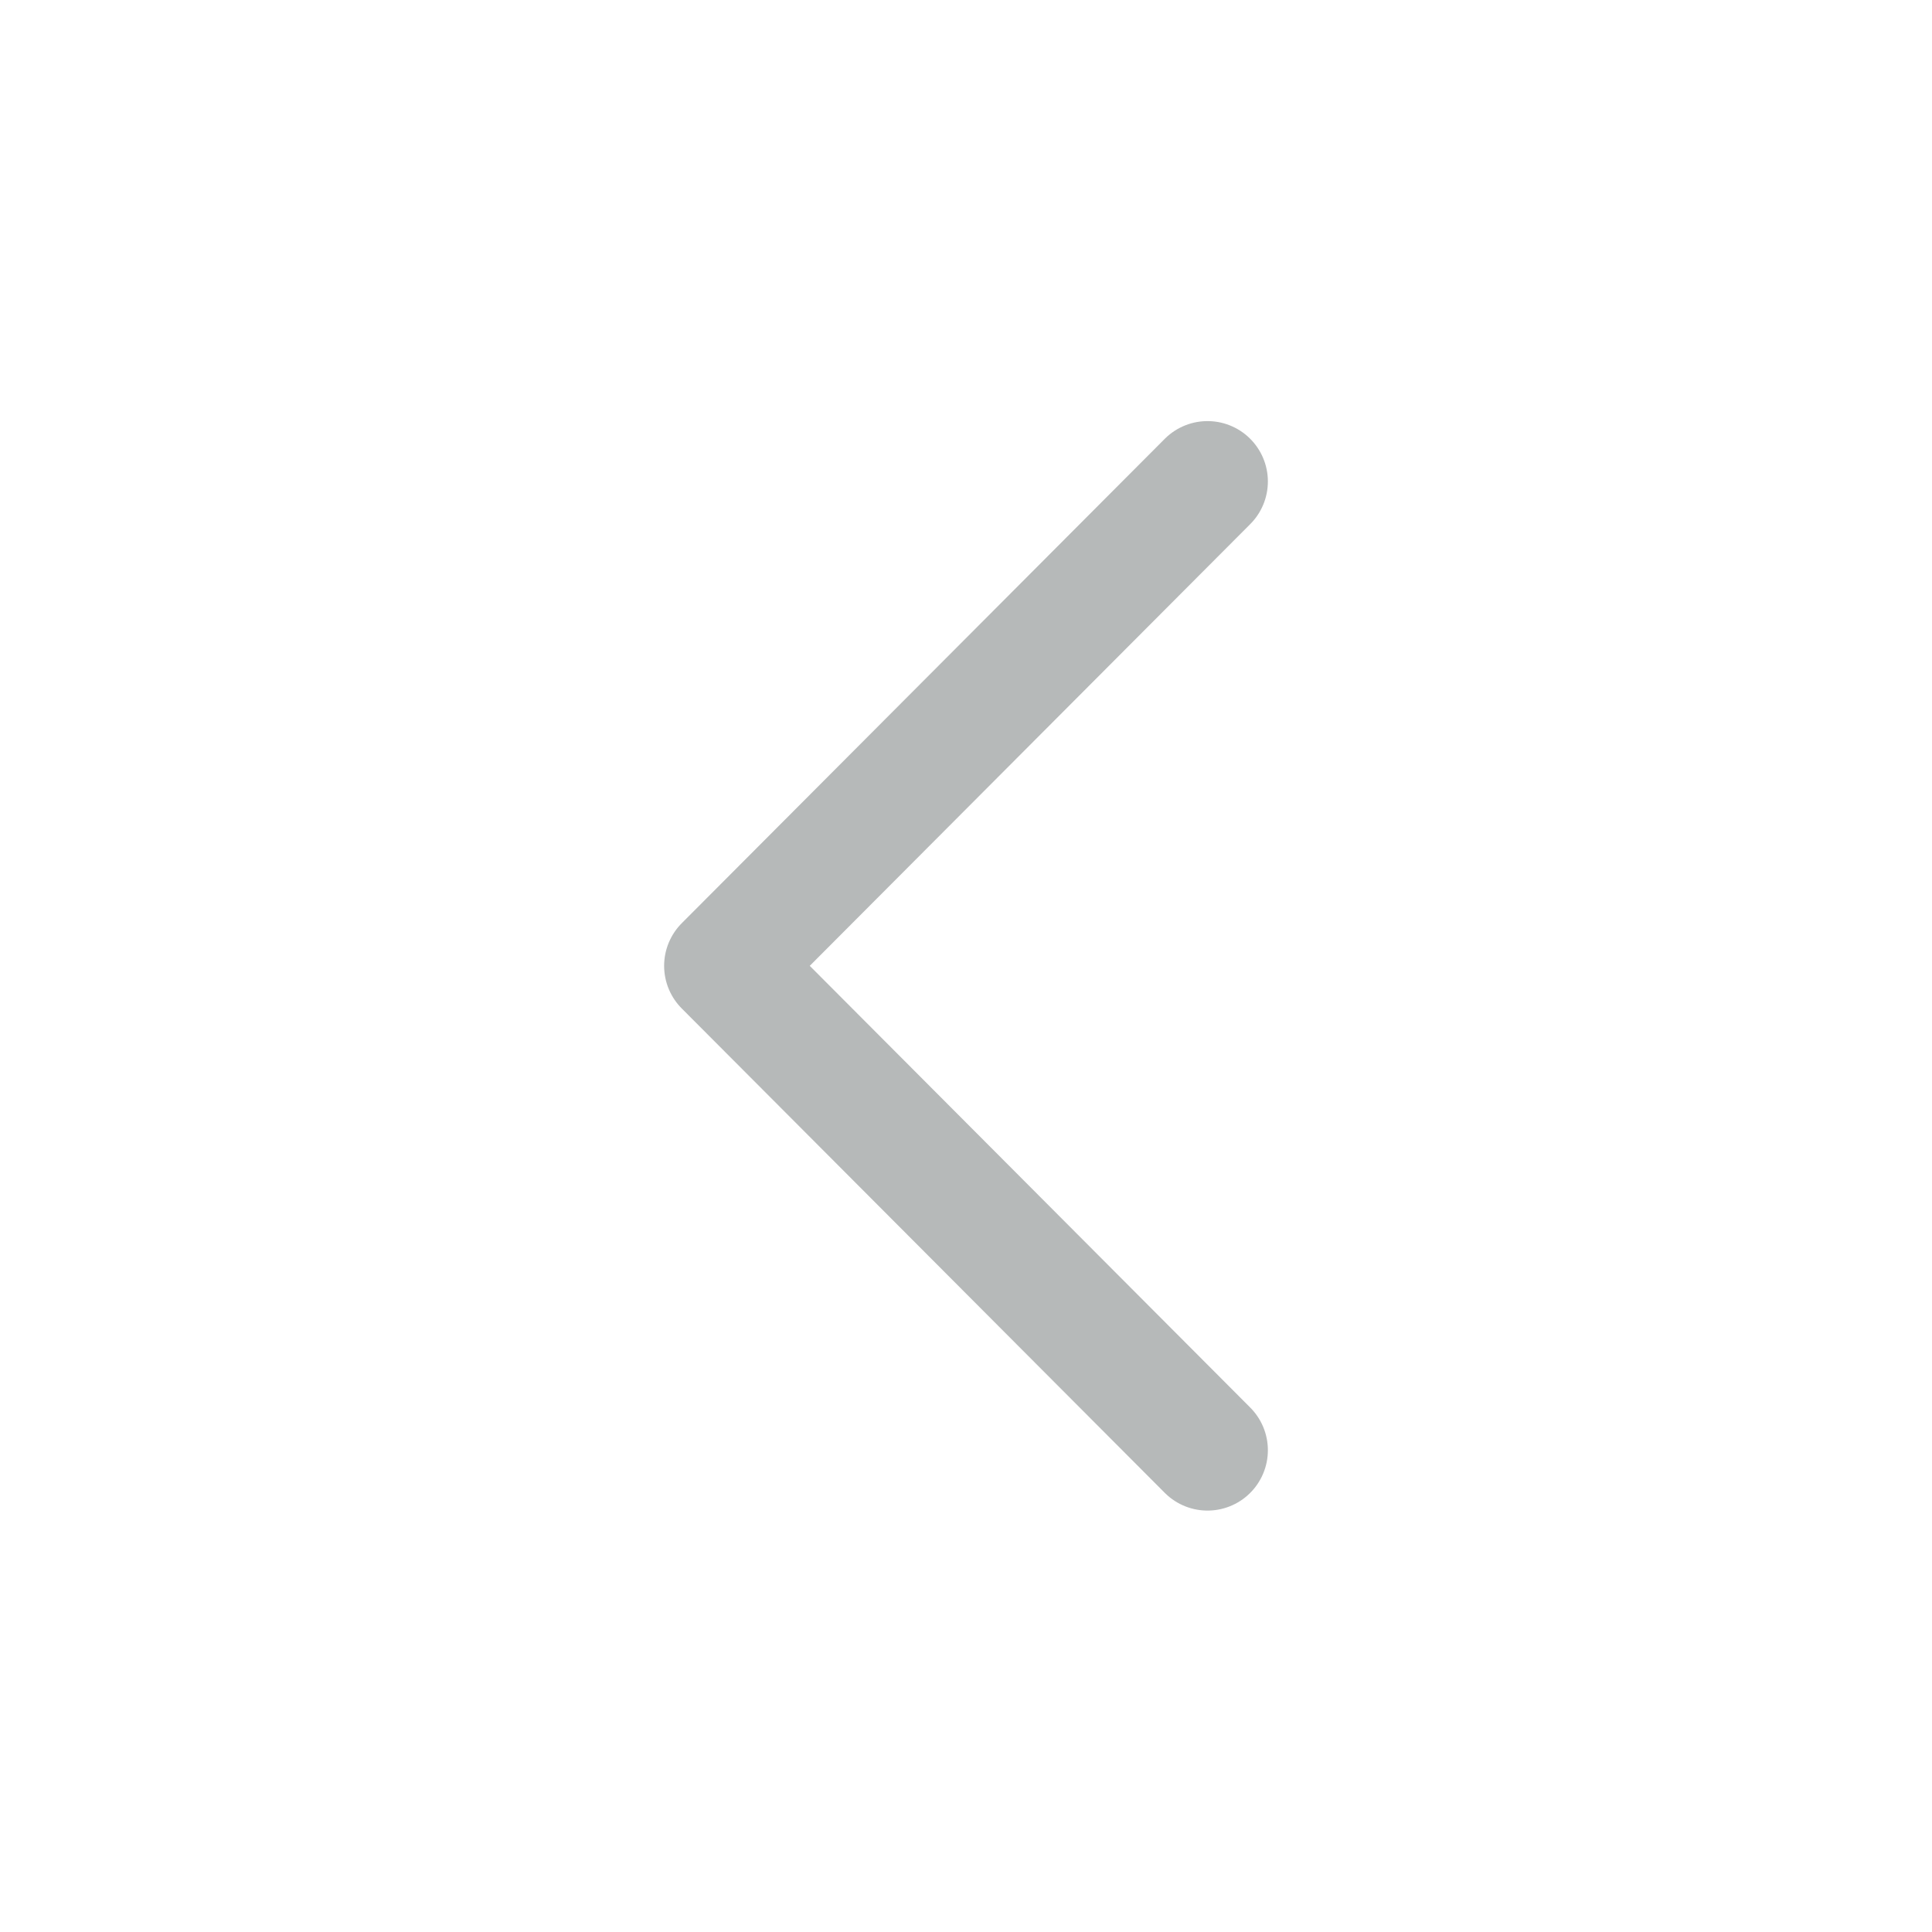 <svg width="24" height="24" viewBox="0 0 24 24" fill="none" xmlns="http://www.w3.org/2000/svg">
<path d="M15 5.981L9 11.998L15 18.015" stroke="#B6B9B9" stroke-width="1.5" stroke-linecap="round" stroke-linejoin="round"/>
</svg>
